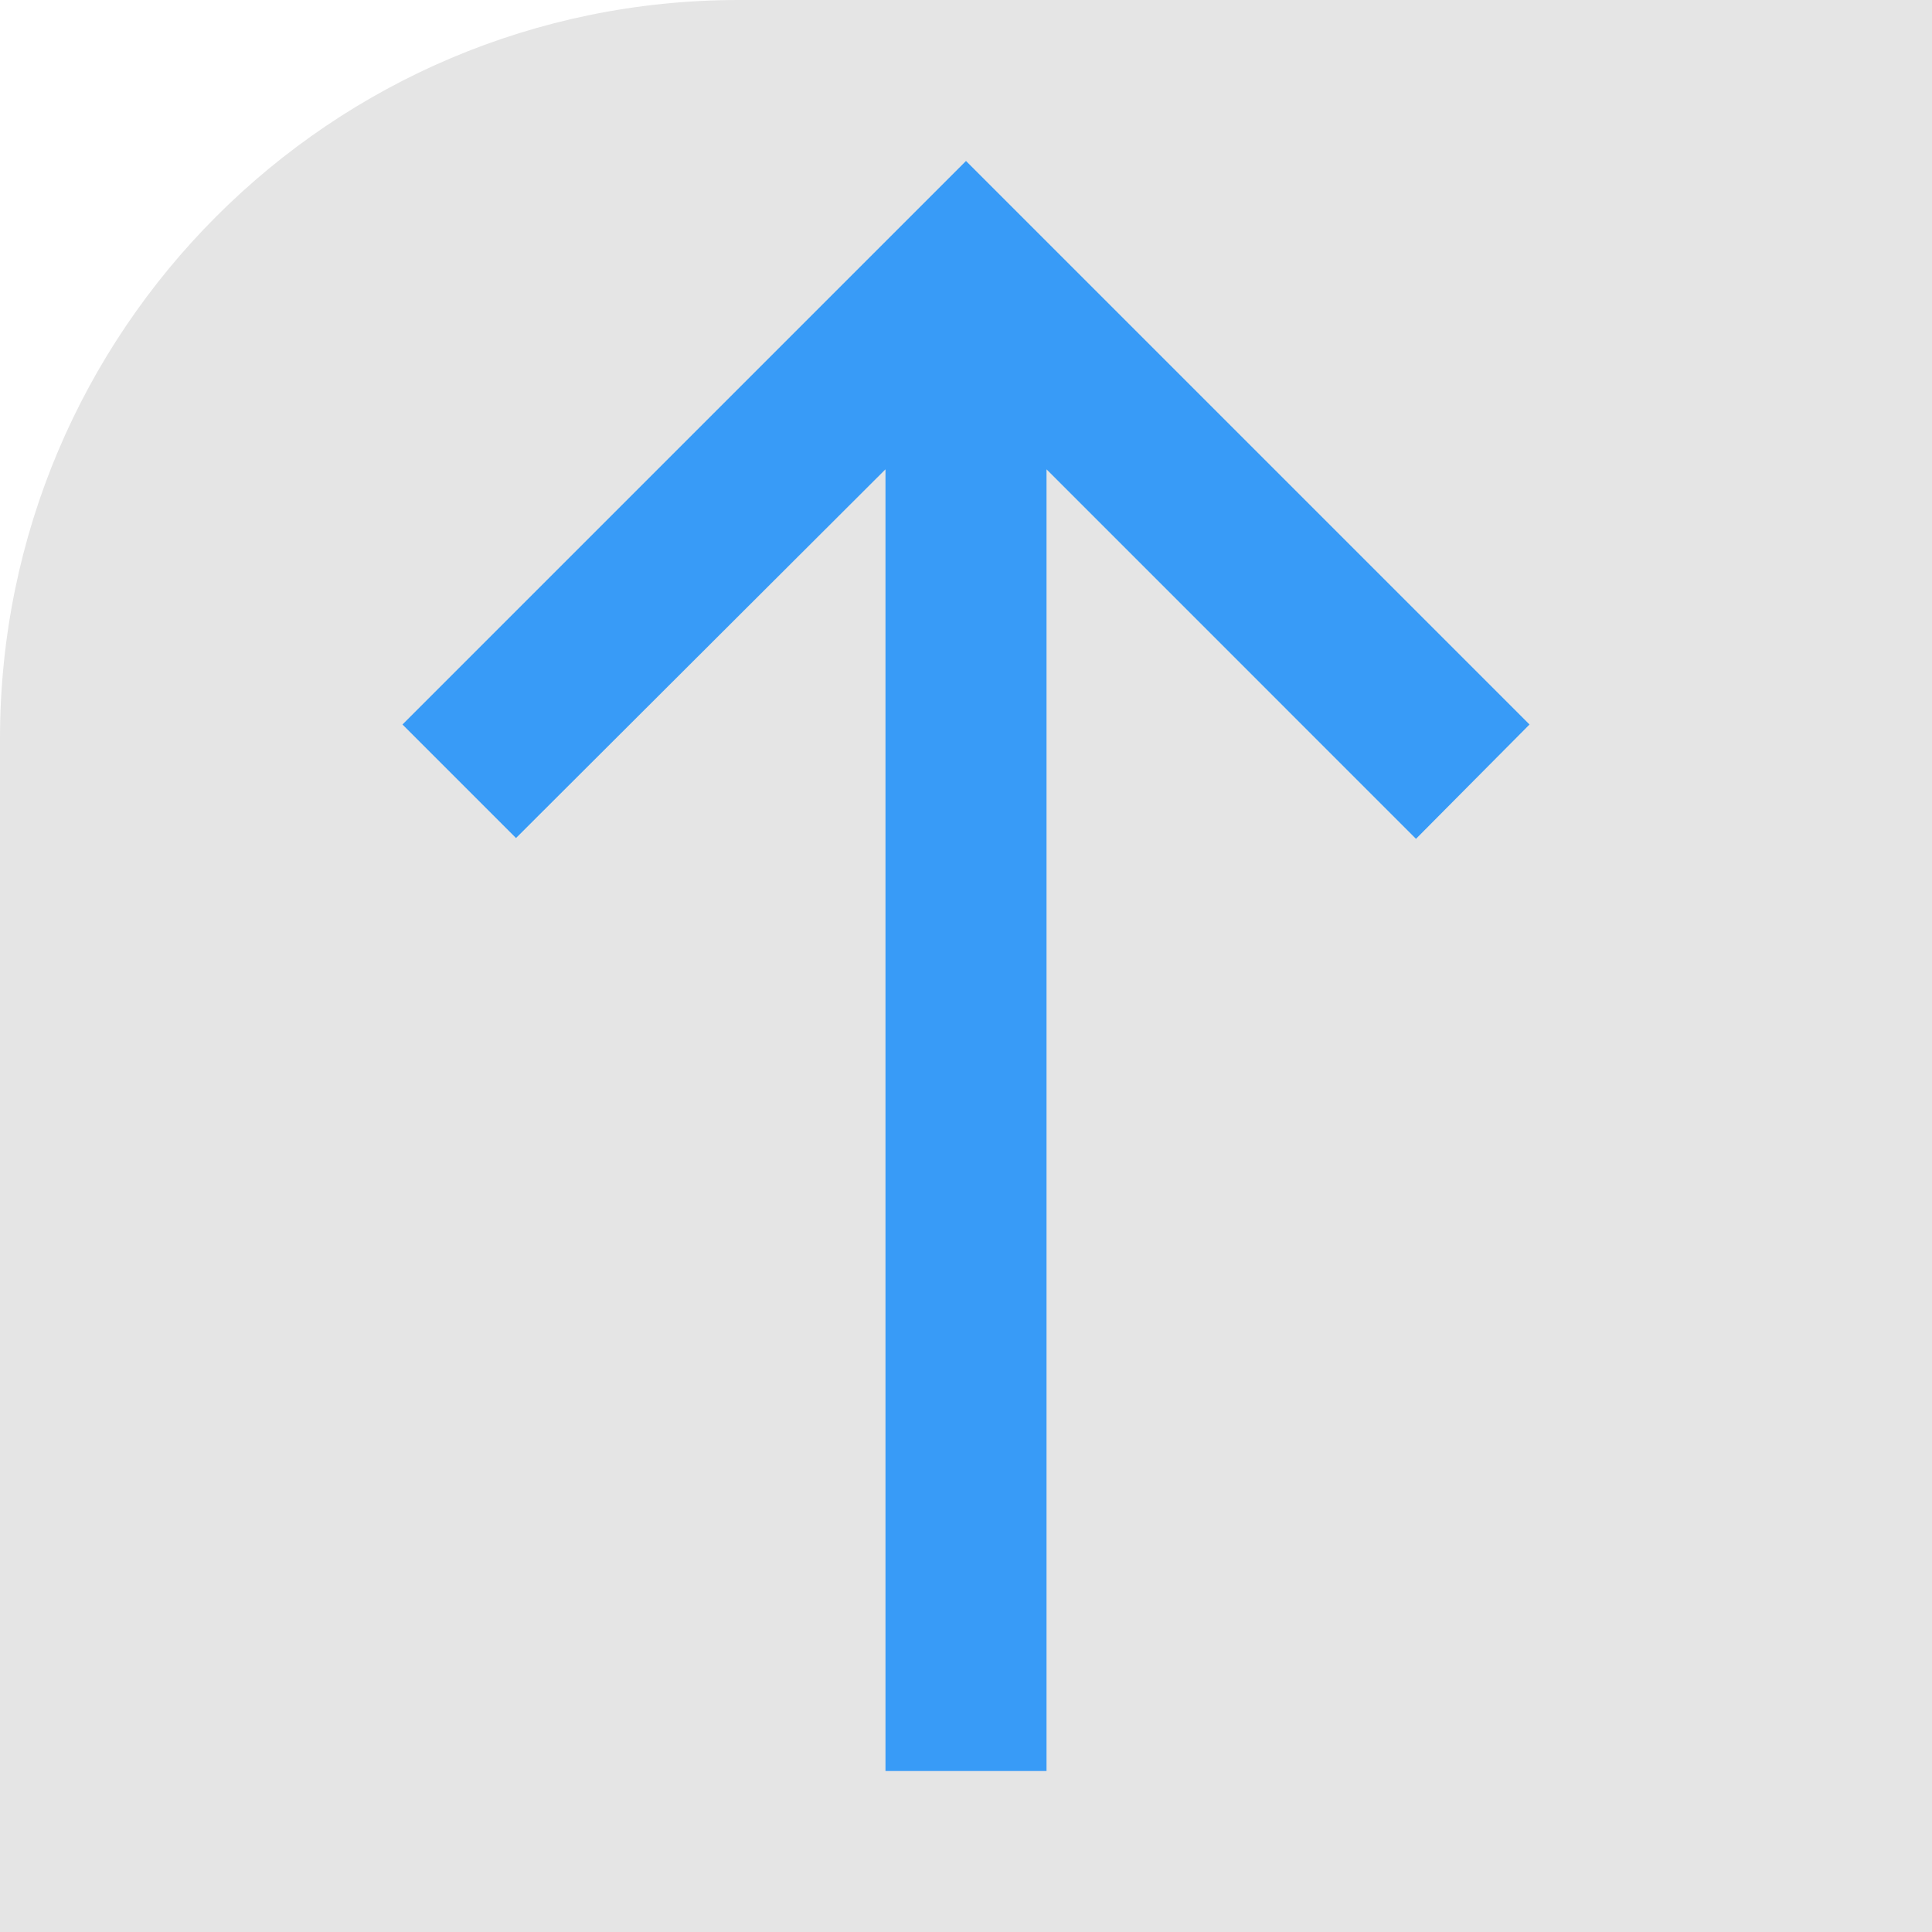 <svg id="z-plus" class="zAxis btn" width="34" height="34" viewBox="0 0 34 34" fill="none" xmlns="http://www.w3.org/2000/svg">
    <path d="M0 13C0 5.82 5.82 0 13 0H34V34H0V13Z" fill="#E5E5E5"/>
    <path d="M7.083 12.75L9.081 14.748L15.583 8.259V31.167H18.417V8.259L24.919 14.762L26.917 12.75L17 2.833L7.083 12.75Z" fill="#389BF7"/>
</svg>